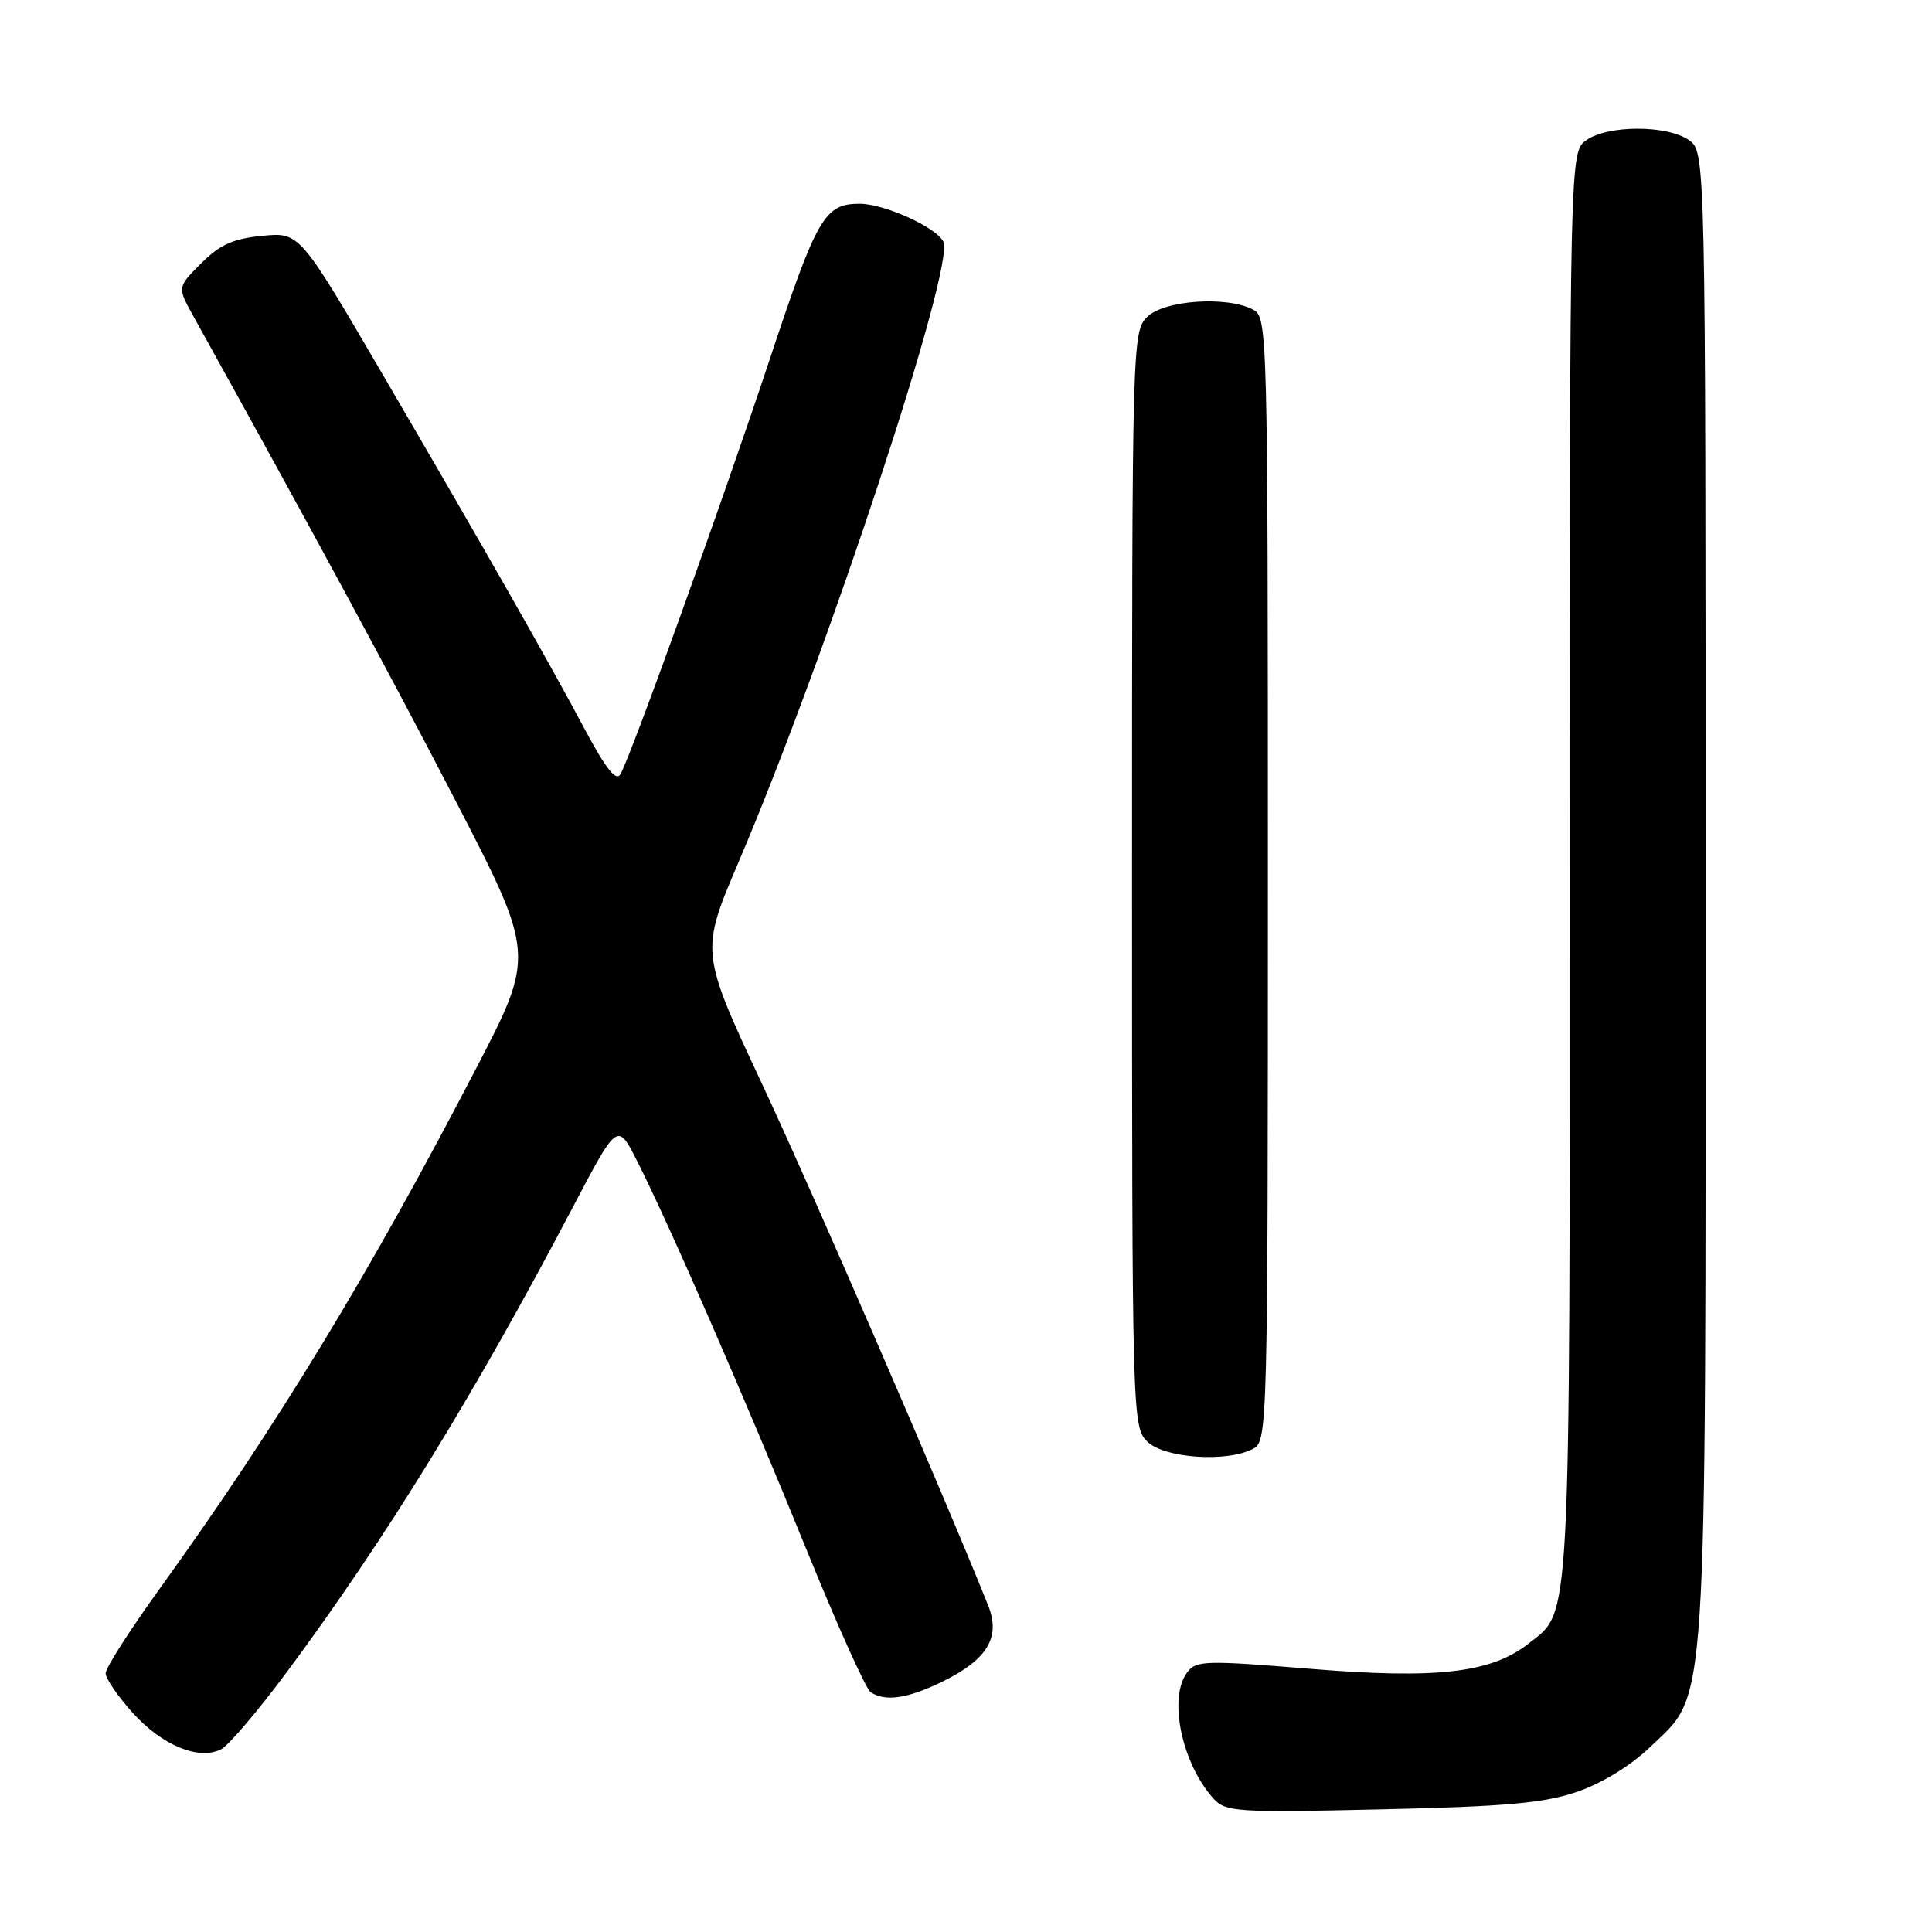<?xml version="1.0" encoding="UTF-8" standalone="no"?>
<!DOCTYPE svg PUBLIC "-//W3C//DTD SVG 1.1//EN" "http://www.w3.org/Graphics/SVG/1.1/DTD/svg11.dtd" >
<svg xmlns="http://www.w3.org/2000/svg" xmlns:xlink="http://www.w3.org/1999/xlink" version="1.1" viewBox="0 0 256 256">
 <g >
 <path fill="currentColor"
d=" M 208.96 237.43 C 212.26 236.30 216.08 233.96 218.61 231.53 C 226.35 224.08 226.00 229.40 226.00 118.38 C 226.00 20.11 226.00 20.11 223.78 18.56 C 220.91 16.55 213.09 16.55 210.22 18.56 C 208.00 20.11 208.00 20.11 208.00 114.59 C 208.00 216.99 208.19 213.34 202.56 217.77 C 197.59 221.68 190.42 222.51 173.65 221.13 C 159.60 219.98 158.46 220.01 157.28 221.64 C 154.78 225.04 156.61 233.69 160.79 238.32 C 162.39 240.09 163.82 240.19 183.00 239.75 C 199.51 239.38 204.56 238.93 208.96 237.43 Z  M 37.96 221.62 C 51.06 203.97 62.82 184.86 75.83 160.10 C 81.82 148.70 81.82 148.70 84.40 153.80 C 88.63 162.14 98.70 185.24 106.73 205.00 C 110.86 215.18 114.75 223.83 115.37 224.23 C 117.31 225.50 120.21 225.08 124.74 222.89 C 130.82 219.94 132.63 216.98 130.94 212.74 C 124.91 197.70 107.69 157.97 101.02 143.72 C 92.79 126.13 92.79 126.13 97.89 114.17 C 109.69 86.48 126.64 35.07 124.99 31.99 C 123.97 30.07 117.15 27.00 113.91 27.00 C 109.25 27.00 108.26 28.72 101.95 47.74 C 95.70 66.56 83.69 99.95 82.21 102.59 C 81.65 103.59 80.29 101.88 77.55 96.75 C 72.47 87.23 64.24 72.79 50.72 49.64 C 39.70 30.77 39.70 30.77 34.76 31.25 C 30.90 31.62 29.12 32.42 26.66 34.89 C 23.50 38.05 23.50 38.05 25.56 41.78 C 41.93 71.29 51.51 89.01 60.31 106.00 C 70.91 126.51 70.91 126.51 63.09 141.57 C 48.99 168.73 36.67 188.99 21.19 210.47 C 17.23 215.95 14.00 221.01 14.00 221.72 C 14.00 222.42 15.63 224.80 17.62 227.00 C 21.50 231.29 26.36 233.29 29.30 231.79 C 30.28 231.29 34.18 226.71 37.96 221.62 Z  M 166.07 191.96 C 167.95 190.96 168.00 189.06 168.00 116.50 C 168.00 43.94 167.95 42.04 166.07 41.04 C 162.62 39.19 154.24 39.76 152.00 42.00 C 150.04 43.96 150.00 45.33 150.00 116.50 C 150.00 187.67 150.04 189.04 152.00 191.00 C 154.24 193.24 162.62 193.81 166.07 191.96 Z "/>
</g>
</svg>